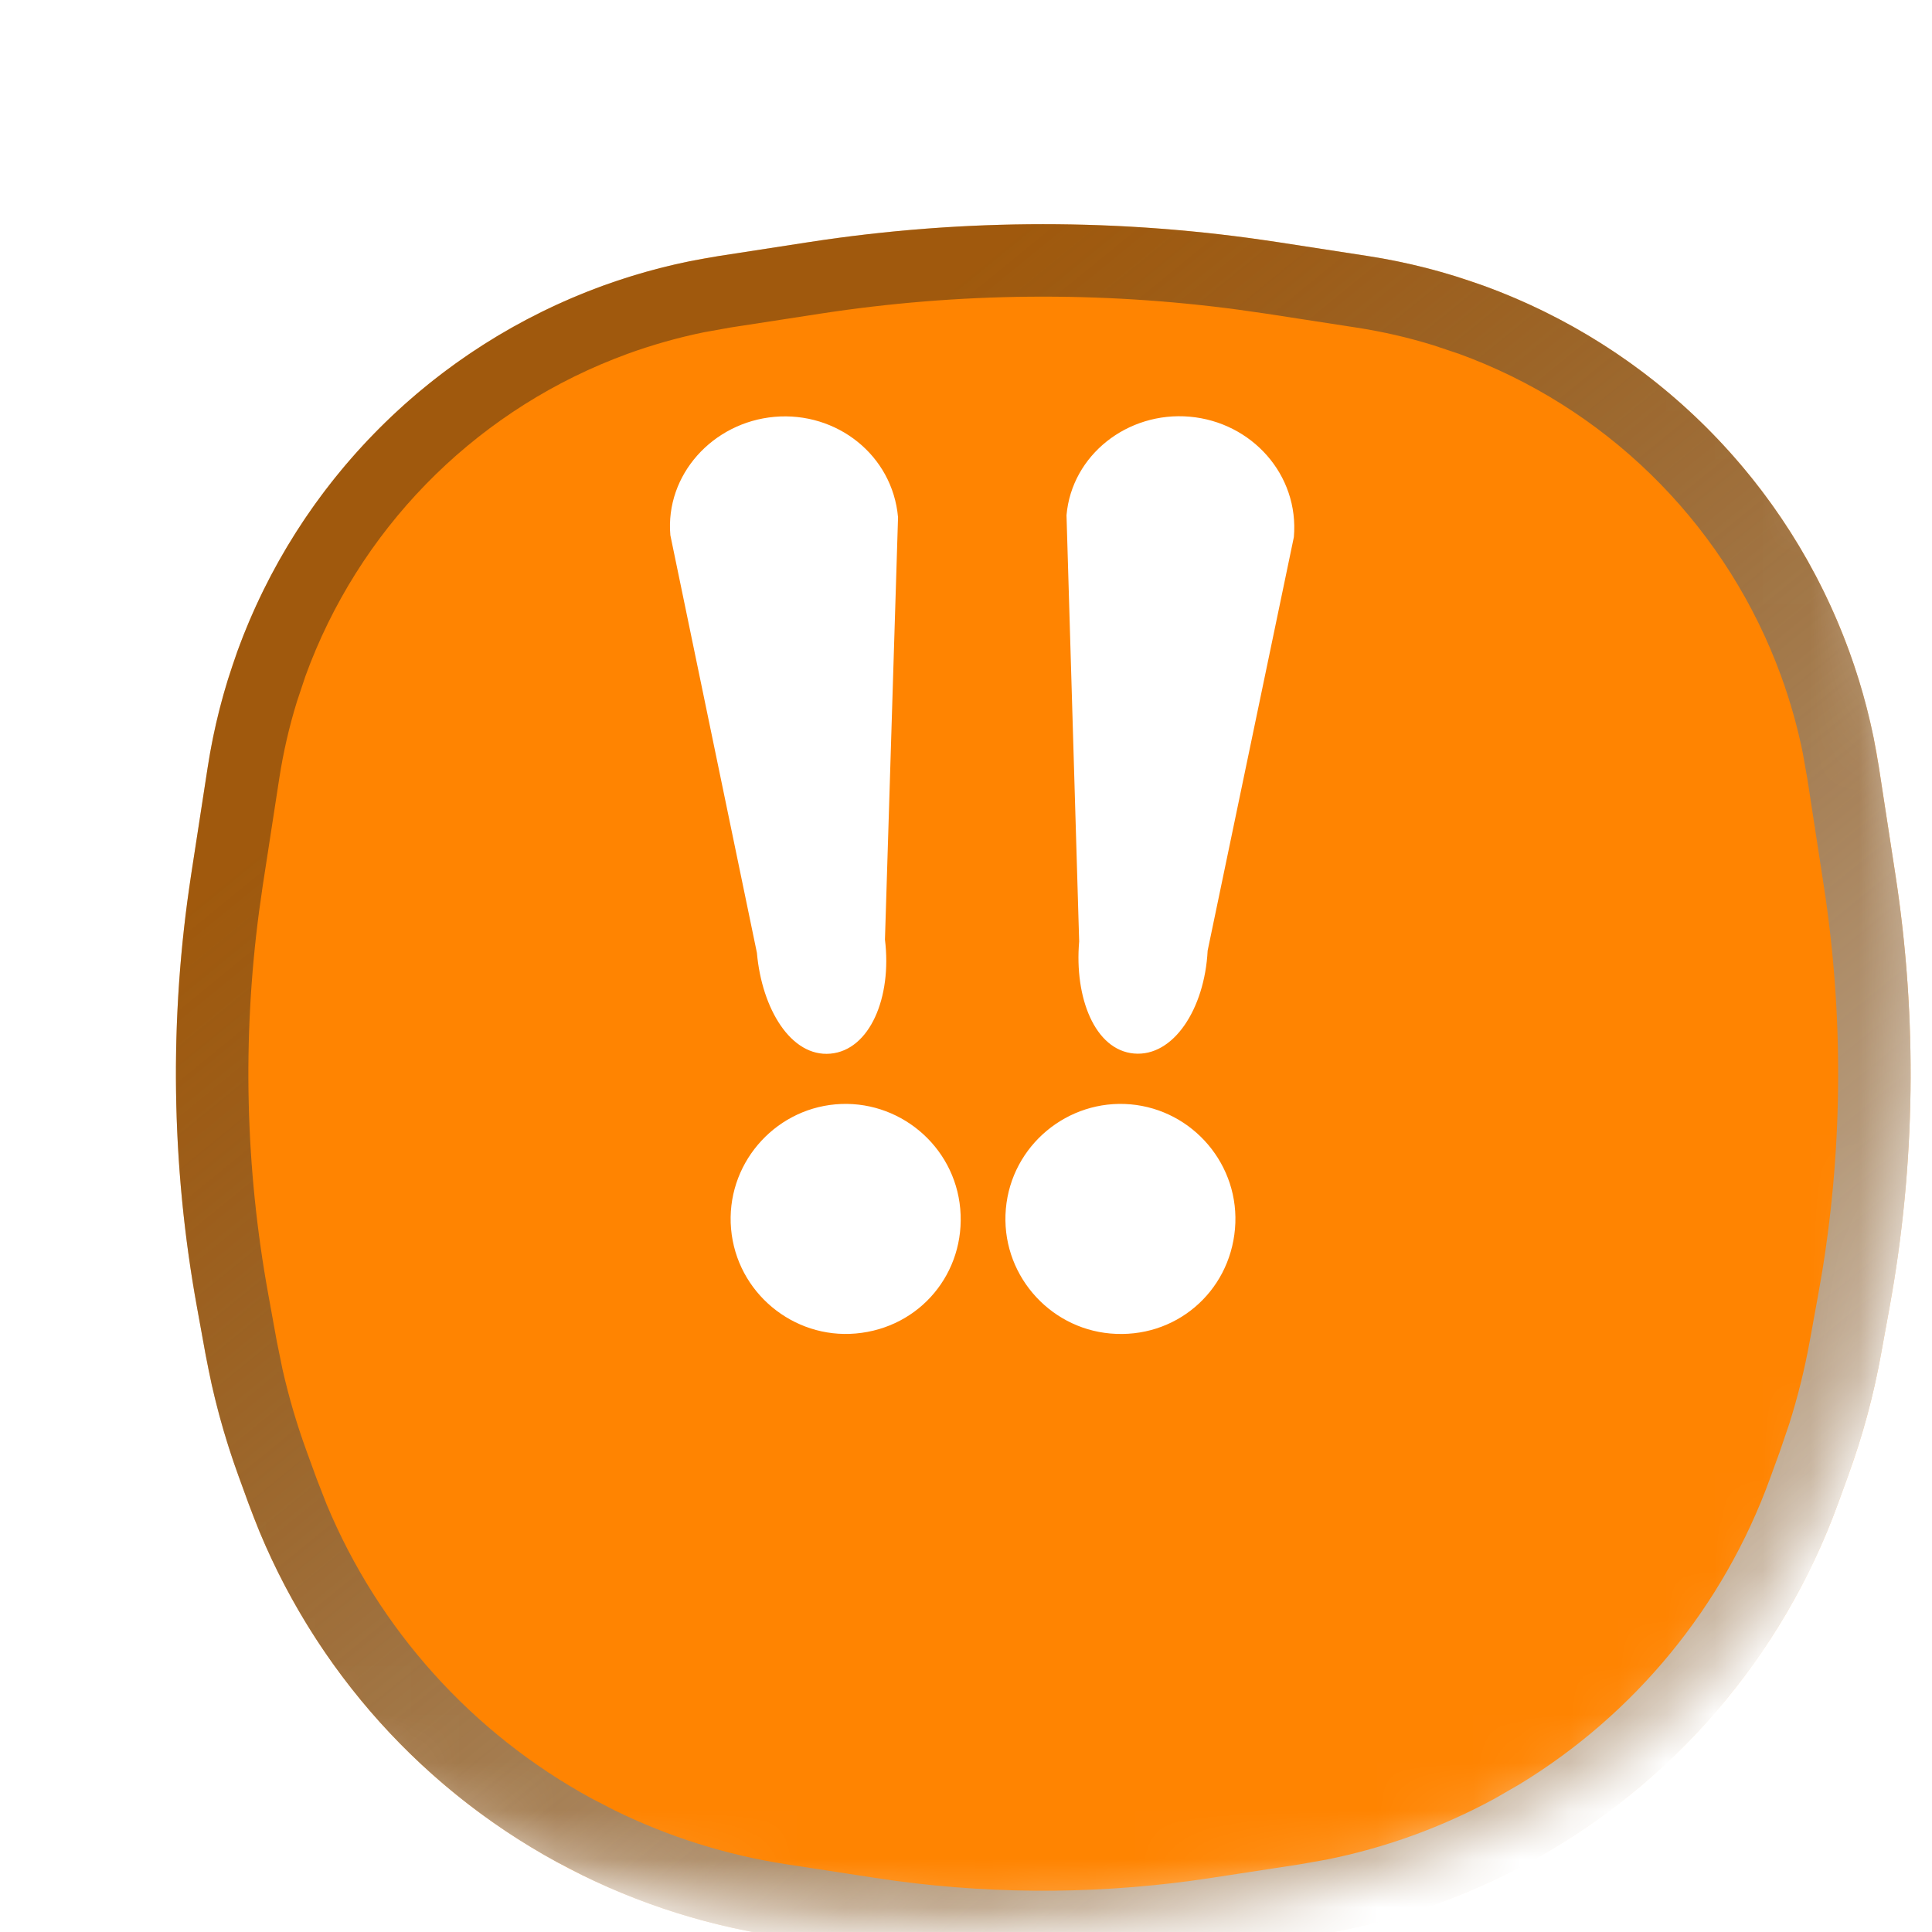 <svg width="40" height="40" viewBox="0 0 40 40" fill="none" xmlns="http://www.w3.org/2000/svg">
<g clip-path="url(#clip0_12993_133389)">
<mask id="mask0_12993_133389" style="mask-type:alpha" maskUnits="userSpaceOnUse" x="0" y="0" width="40" height="40">
<path d="M20 0.8C26.798 0.8 31.548 2.329 34.609 5.391C37.671 8.452 39.2 13.202 39.2 20C39.2 26.798 37.671 31.548 34.609 34.609C31.548 37.671 26.798 39.2 20 39.2C13.202 39.2 8.452 37.671 5.391 34.609C2.329 31.548 0.8 26.798 0.8 20C0.8 13.202 2.329 8.452 5.391 5.391C8.452 2.329 13.202 0.8 20 0.8Z" fill="#0099FF"/>
<path d="M20 0.8C26.798 0.8 31.548 2.329 34.609 5.391C37.671 8.452 39.2 13.202 39.2 20C39.2 26.798 37.671 31.548 34.609 34.609C31.548 37.671 26.798 39.2 20 39.2C13.202 39.2 8.452 37.671 5.391 34.609C2.329 31.548 0.8 26.798 0.8 20C0.8 13.202 2.329 8.452 5.391 5.391C8.452 2.329 13.202 0.8 20 0.8Z" stroke="url(#paint0_linear_12993_133389)" stroke-width="1.6"/>
</mask>
<g mask="url(#mask0_12993_133389)">
<g filter="url(#filter0_di_12993_133389)">
<path d="M3.315 10.885C4.594 7.366 7.366 4.594 10.885 3.315C11.664 3.032 12.468 2.826 13.287 2.7L15.154 2.412C18.366 1.918 21.634 1.918 24.846 2.412L26.714 2.7C27.532 2.826 28.337 3.032 29.115 3.315C32.634 4.594 35.406 7.366 36.686 10.885C36.969 11.664 37.175 12.468 37.301 13.287L37.643 15.512C38.1 18.483 38.059 21.51 37.521 24.468L37.345 25.434C37.19 26.291 36.962 27.134 36.664 27.953L36.455 28.527C35.303 31.696 33.033 34.336 30.073 35.95C28.665 36.718 27.134 37.236 25.548 37.48L23.716 37.762C21.253 38.141 18.747 38.141 16.285 37.762L14.452 37.48C12.867 37.236 11.335 36.718 9.927 35.95C6.967 34.336 4.698 31.696 3.545 28.527L3.336 27.953C3.039 27.134 2.811 26.291 2.655 25.434L2.479 24.468C1.941 21.51 1.9 18.483 2.357 15.512L2.7 13.287C2.826 12.468 3.032 11.664 3.315 10.885Z" fill="#FF8401"/>
<path d="M15.268 3.153C18.208 2.701 21.197 2.673 24.143 3.069L24.732 3.153L26.599 3.441C27.177 3.53 27.747 3.661 28.305 3.834L28.858 4.019C32.065 5.186 34.614 7.67 35.864 10.834L35.981 11.141C36.181 11.691 36.34 12.254 36.457 12.826L36.559 13.4L36.901 15.626C37.318 18.334 37.309 21.09 36.876 23.794L36.783 24.334L36.607 25.3C36.496 25.912 36.346 26.516 36.159 27.108L35.959 27.696L35.75 28.27C34.728 31.08 32.778 33.45 30.231 34.994L29.714 35.292C28.548 35.927 27.294 36.382 25.994 36.64L25.434 36.739L23.601 37.02C21.363 37.364 19.089 37.386 16.846 37.085L16.398 37.02L14.566 36.739C13.254 36.537 11.981 36.137 10.791 35.553L10.286 35.292C7.661 33.86 5.611 31.576 4.467 28.827L4.25 28.27L4.041 27.696C3.828 27.112 3.653 26.515 3.516 25.909L3.392 25.3L3.217 24.334C2.726 21.637 2.661 18.882 3.021 16.168L3.098 15.626L3.441 13.4C3.53 12.823 3.661 12.253 3.834 11.695L4.019 11.141C5.186 7.934 7.67 5.387 10.834 4.136L11.141 4.019C11.691 3.82 12.254 3.661 12.826 3.544L13.4 3.441L15.268 3.153Z" stroke="url(#paint1_linear_12993_133389)" stroke-width="1.5" style="mix-blend-mode:overlay"/>
</g>
<g filter="url(#filter1_ddii_12993_133389)">
<path d="M17.3 24.579C18.593 24.466 19.765 25.426 19.881 26.744C19.996 28.061 19.053 29.207 17.716 29.324C16.424 29.437 15.252 28.476 15.136 27.158C15.021 25.84 16.008 24.692 17.3 24.579ZM23.405 24.579C24.698 24.692 25.684 25.84 25.569 27.158C25.454 28.476 24.326 29.441 22.989 29.324C21.696 29.21 20.71 28.061 20.825 26.744C20.94 25.426 22.112 24.466 23.405 24.579ZM16.037 10.345C17.321 10.233 18.479 11.137 18.593 12.426L18.322 21.168C18.47 22.37 18.005 23.459 17.191 23.53C16.379 23.601 15.773 22.607 15.671 21.442L13.879 12.796C13.77 11.549 14.754 10.458 16.037 10.345ZM24.631 10.342C25.916 10.455 26.9 11.546 26.788 12.835L25.003 21.397C24.94 22.607 24.293 23.598 23.479 23.527C22.667 23.456 22.242 22.37 22.343 21.206L22.081 12.382C22.19 11.134 23.348 10.23 24.631 10.342Z" fill="white"/>
</g>
</g>
</g>
<defs>
<filter id="filter0_di_12993_133389" x="0.042" y="1.042" width="39.915" height="40.004" filterUnits="userSpaceOnUse" color-interpolation-filters="sRGB">
<feFlood flood-opacity="0" result="BackgroundImageFix"/>
<feColorMatrix in="SourceAlpha" type="matrix" values="0 0 0 0 0 0 0 0 0 0 0 0 0 0 0 0 0 0 127 0" result="hardAlpha"/>
<feOffset dy="1"/>
<feGaussianBlur stdDeviation="1"/>
<feComposite in2="hardAlpha" operator="out"/>
<feColorMatrix type="matrix" values="0 0 0 0 0.067 0 0 0 0 0.098 0 0 0 0 0.118 0 0 0 0.05 0"/>
<feBlend mode="normal" in2="BackgroundImageFix" result="effect1_dropShadow_12993_133389"/>
<feBlend mode="normal" in="SourceGraphic" in2="effect1_dropShadow_12993_133389" result="shape"/>
<feColorMatrix in="SourceAlpha" type="matrix" values="0 0 0 0 0 0 0 0 0 0 0 0 0 0 0 0 0 0 127 0" result="hardAlpha"/>
<feOffset dx="1.6" dy="1.6"/>
<feGaussianBlur stdDeviation="1.6"/>
<feComposite in2="hardAlpha" operator="arithmetic" k2="-1" k3="1"/>
<feColorMatrix type="matrix" values="0 0 0 0 0.067 0 0 0 0 0.098 0 0 0 0 0.118 0 0 0 0.1 0"/>
<feBlend mode="normal" in2="shape" result="effect2_innerShadow_12993_133389"/>
</filter>
<filter id="filter1_ddii_12993_133389" x="-2.81" y="-2.81" width="46.476" height="46.476" filterUnits="userSpaceOnUse" color-interpolation-filters="sRGB">
<feFlood flood-opacity="0" result="BackgroundImageFix"/>
<feColorMatrix in="SourceAlpha" type="matrix" values="0 0 0 0 0 0 0 0 0 0 0 0 0 0 0 0 0 0 127 0" result="hardAlpha"/>
<feOffset dx="2.571" dy="2.571"/>
<feGaussianBlur stdDeviation="4.714"/>
<feComposite in2="hardAlpha" operator="out"/>
<feColorMatrix type="matrix" values="0 0 0 0 1 0 0 0 0 0.267 0 0 0 0 0 0 0 0 1 0"/>
<feBlend mode="normal" in2="BackgroundImageFix" result="effect1_dropShadow_12993_133389"/>
<feColorMatrix in="SourceAlpha" type="matrix" values="0 0 0 0 0 0 0 0 0 0 0 0 0 0 0 0 0 0 127 0" result="hardAlpha"/>
<feOffset dx="-2.571" dy="-2.571"/>
<feGaussianBlur stdDeviation="4.286"/>
<feComposite in2="hardAlpha" operator="out"/>
<feColorMatrix type="matrix" values="0 0 0 0 1 0 0 0 0 1 0 0 0 0 1 0 0 0 0.4 0"/>
<feBlend mode="normal" in2="effect1_dropShadow_12993_133389" result="effect2_dropShadow_12993_133389"/>
<feBlend mode="normal" in="SourceGraphic" in2="effect2_dropShadow_12993_133389" result="shape"/>
<feColorMatrix in="SourceAlpha" type="matrix" values="0 0 0 0 0 0 0 0 0 0 0 0 0 0 0 0 0 0 127 0" result="hardAlpha"/>
<feOffset dy="-1.286"/>
<feGaussianBlur stdDeviation="0.986"/>
<feComposite in2="hardAlpha" operator="arithmetic" k2="-1" k3="1"/>
<feColorMatrix type="matrix" values="0 0 0 0 1 0 0 0 0 0.518 0 0 0 0 0.004 0 0 0 0.4 0"/>
<feBlend mode="normal" in2="shape" result="effect3_innerShadow_12993_133389"/>
<feColorMatrix in="SourceAlpha" type="matrix" values="0 0 0 0 0 0 0 0 0 0 0 0 0 0 0 0 0 0 127 0" result="hardAlpha"/>
<feOffset dy="-0.429"/>
<feGaussianBlur stdDeviation="0.557"/>
<feComposite in2="hardAlpha" operator="arithmetic" k2="-1" k3="1"/>
<feColorMatrix type="matrix" values="0 0 0 0 1 0 0 0 0 1 0 0 0 0 1 0 0 0 0.6 0"/>
<feBlend mode="normal" in2="effect3_innerShadow_12993_133389" result="effect4_innerShadow_12993_133389"/>
</filter>
<linearGradient id="paint0_linear_12993_133389" x1="6.8" y1="10.8" x2="36.8" y2="47.6" gradientUnits="userSpaceOnUse">
<stop stop-color="#11191E" stop-opacity="0.4"/>
<stop offset="1" stop-color="white"/>
</linearGradient>
<linearGradient id="paint1_linear_12993_133389" x1="7.9" y1="11.567" x2="35.4" y2="45.3" gradientUnits="userSpaceOnUse">
<stop stop-color="#11191E" stop-opacity="0.4"/>
<stop offset="1" stop-color="white"/>
</linearGradient>
<clipPath id="clip0_12993_133389">
<rect width="40" height="40" fill="white"/>
</clipPath>
</defs>
</svg>

